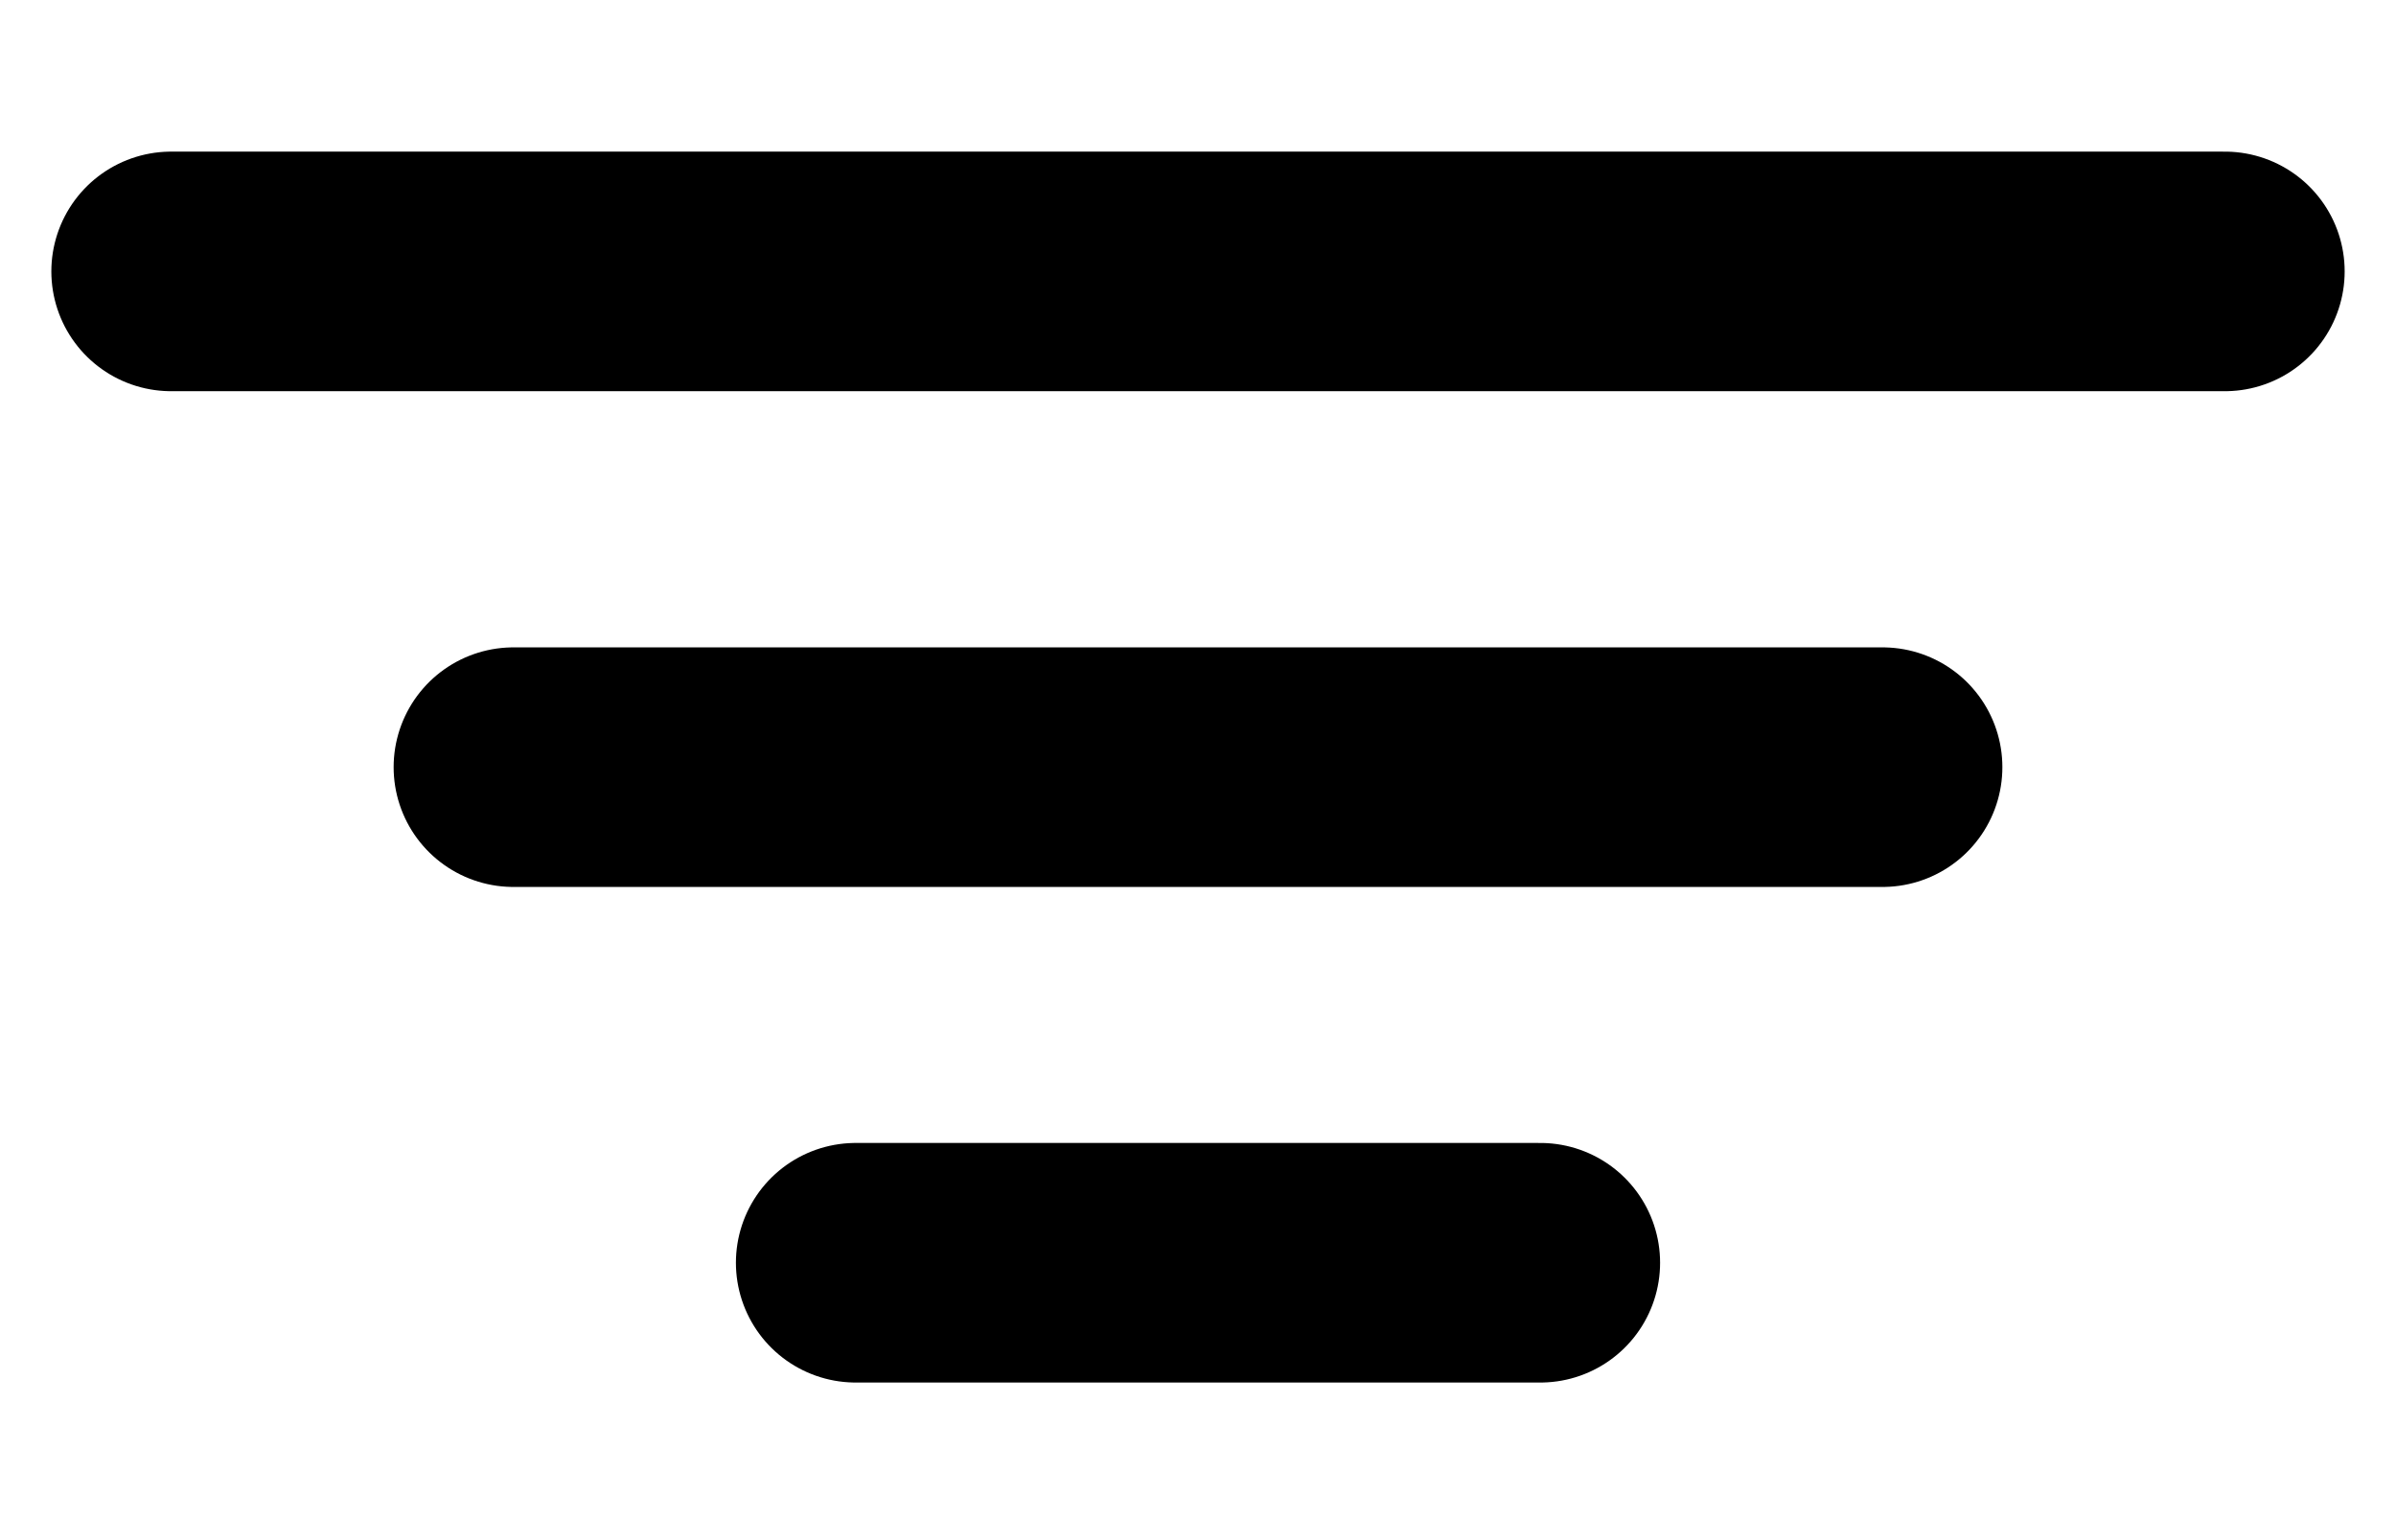 <svg width="14" height="9" viewBox="0 0 14 9" fill="none" xmlns="http://www.w3.org/2000/svg">
<path d="M1 1.586H13" stroke="black" stroke-width="1.4" stroke-linecap="round"/>
<path d="M3 4.483H11" stroke="black" stroke-width="1.4" stroke-linecap="round"/>
<path d="M5 7.379H9" stroke="black" stroke-width="1.4" stroke-linecap="round"/>
</svg>
